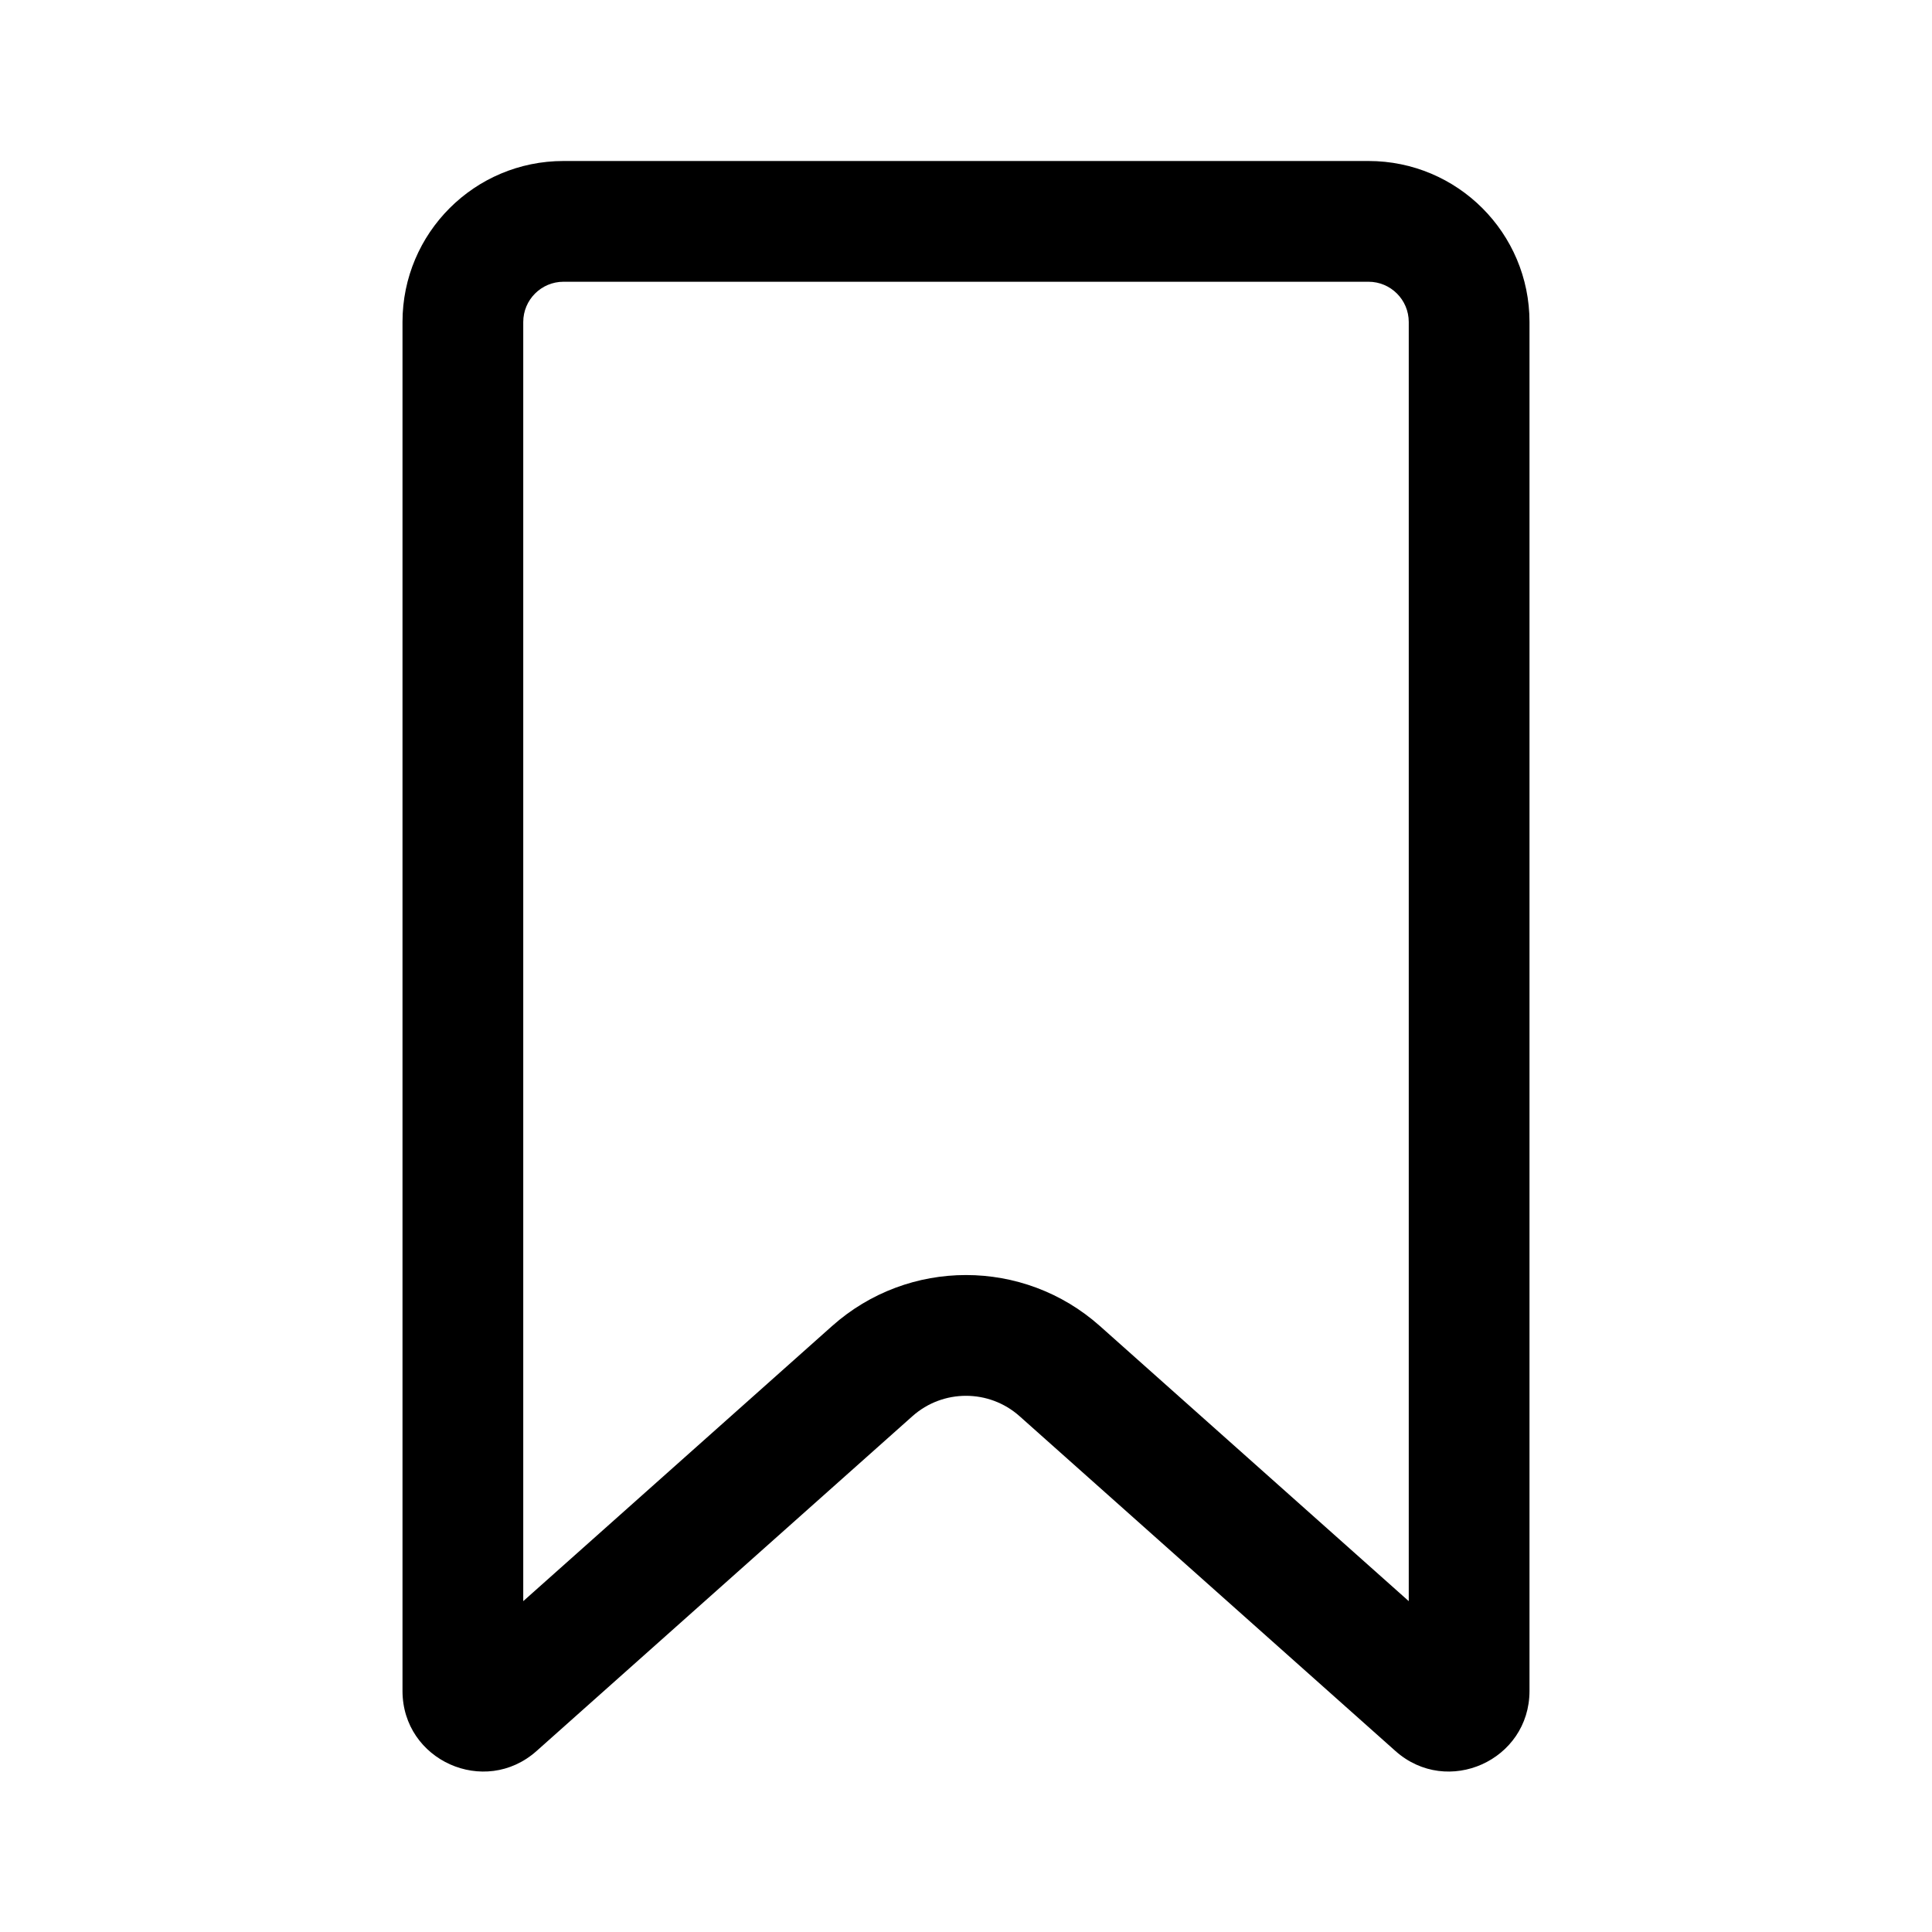 <svg width="24" height="24" viewBox="0 0 24 24" fill="none" xmlns="http://www.w3.org/2000/svg">
<path fill-rule="evenodd" clip-rule="evenodd" d="M17 3.5H7C6.724 3.5 6.5 3.724 6.5 4V19.89L10.337 16.472C11.285 15.628 12.715 15.628 13.663 16.472L17.5 19.89V4C17.5 3.724 17.276 3.5 17 3.5ZM7 2C5.895 2 5 2.895 5 4V21.005C5 21.868 6.02 22.326 6.665 21.752L11.335 17.592C11.714 17.255 12.286 17.255 12.665 17.592L17.335 21.752C17.98 22.326 19 21.868 19 21.005V4C19 2.895 18.105 2 17 2H7Z" fill="currentColor"/>
</svg>

